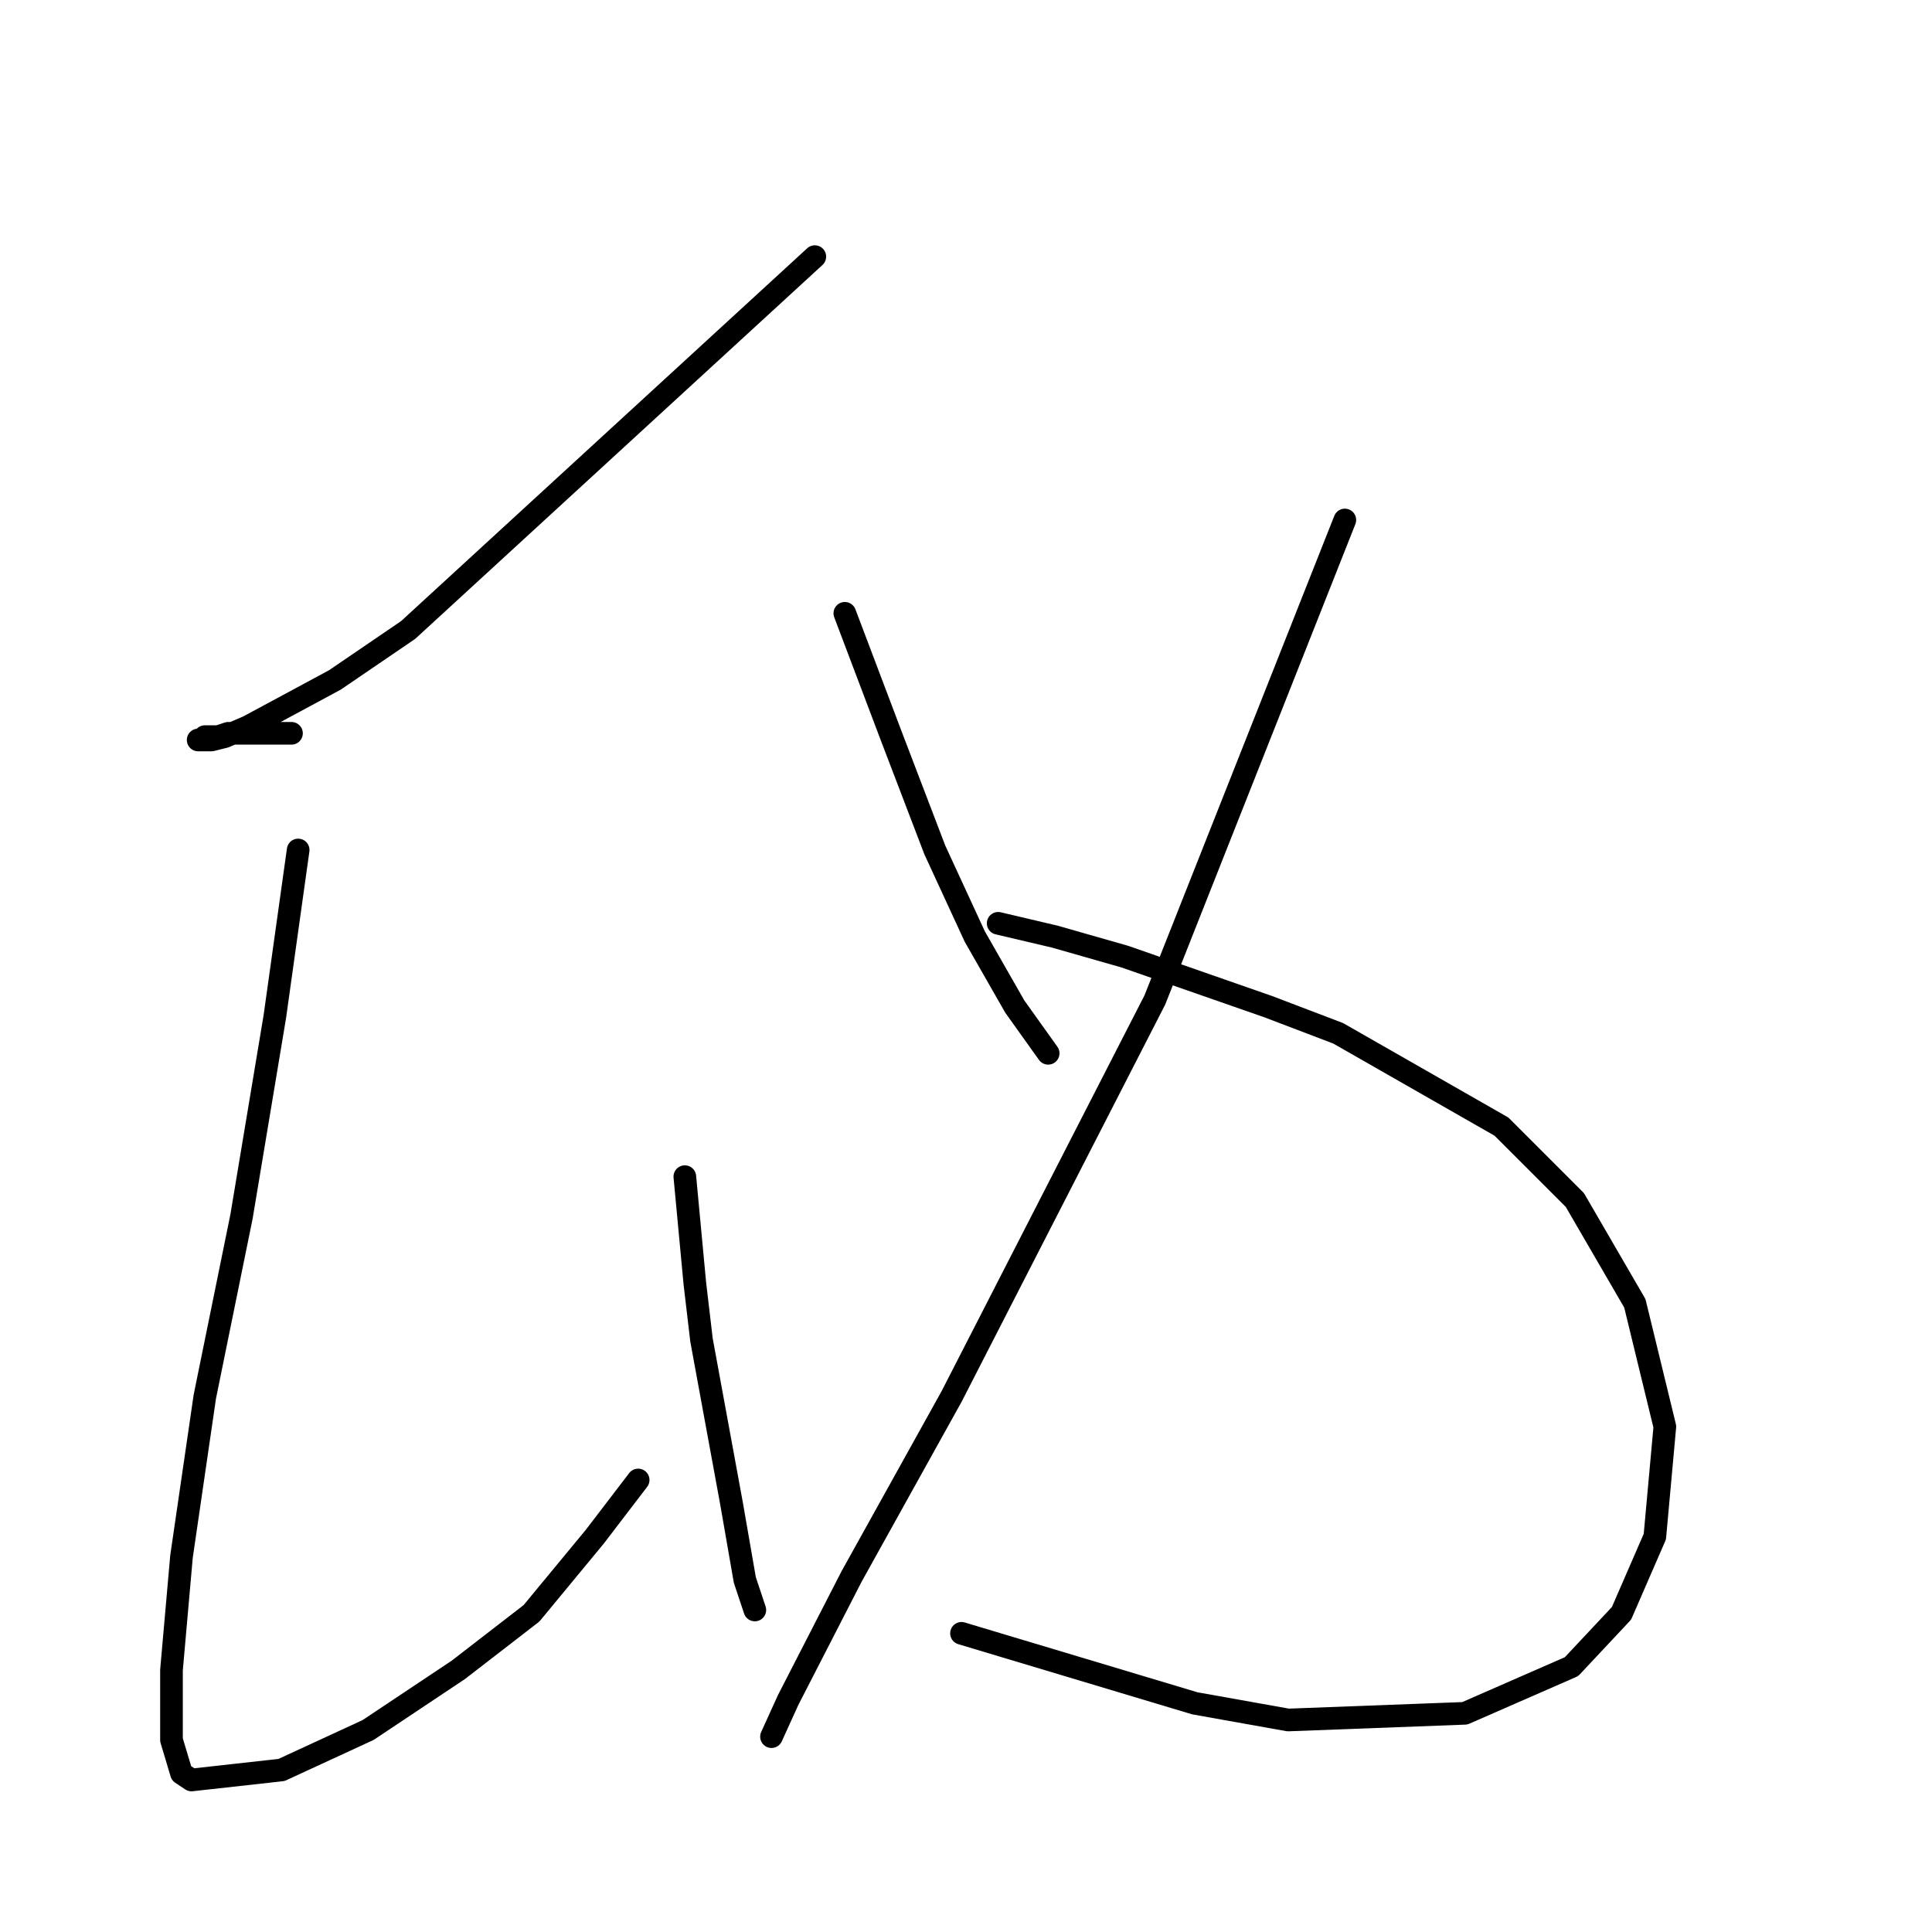 <?xml version="1.0" standalone="no"?>
    <svg width="256" height="256" xmlns="http://www.w3.org/2000/svg" version="1.1">
    <polyline stroke="black" stroke-width="3" stroke-linecap="round" fill="transparent" stroke-linejoin="round" points="107.969 34.005 54.083 83.475 44.366 90.1 32.882 96.284 29.79 97.609 28.024 98.05 26.699 98.05 26.257 98.05 26.699 98.05 27.14 97.609 28.907 97.609 30.232 97.167 33.766 97.167 35.532 97.167 36.857 97.167 37.741 97.167 38.624 97.167 38.624 97.167 " />
        <polyline stroke="black" stroke-width="3" stroke-linecap="round" fill="transparent" stroke-linejoin="round" points="39.508 112.626 36.416 134.71 31.999 161.212 27.14 185.063 24.048 206.264 22.723 221.281 22.723 230.557 24.048 234.974 25.374 235.857 37.299 234.532 48.783 229.232 60.709 221.281 70.426 213.773 78.818 203.614 84.56 196.105 84.56 196.105 " />
        <polyline stroke="black" stroke-width="3" stroke-linecap="round" fill="transparent" stroke-linejoin="round" points="90.743 155.912 92.069 170.046 92.952 177.554 96.927 199.197 98.694 209.356 100.019 213.331 100.019 213.331 " />
        <polyline stroke="black" stroke-width="3" stroke-linecap="round" fill="transparent" stroke-linejoin="round" points="111.945 81.266 118.128 97.609 123.87 112.626 129.17 124.11 134.471 133.385 138.888 139.569 138.888 139.569 " />
        <polyline stroke="black" stroke-width="3" stroke-linecap="round" fill="transparent" stroke-linejoin="round" points="178.198 68.899 153.022 132.502 126.079 185.063 112.828 208.914 104.436 225.257 102.227 230.115 102.227 230.115 " />
        <polyline stroke="black" stroke-width="3" stroke-linecap="round" fill="transparent" stroke-linejoin="round" points="132.262 122.343 139.771 124.11 149.046 126.76 168.039 133.385 177.315 136.919 198.957 149.286 208.674 159.003 216.625 172.696 220.6 189.038 219.275 203.614 214.858 213.773 208.233 220.84 194.099 227.023 170.689 227.907 158.322 225.698 127.404 216.423 127.404 216.423 " />
        </svg>